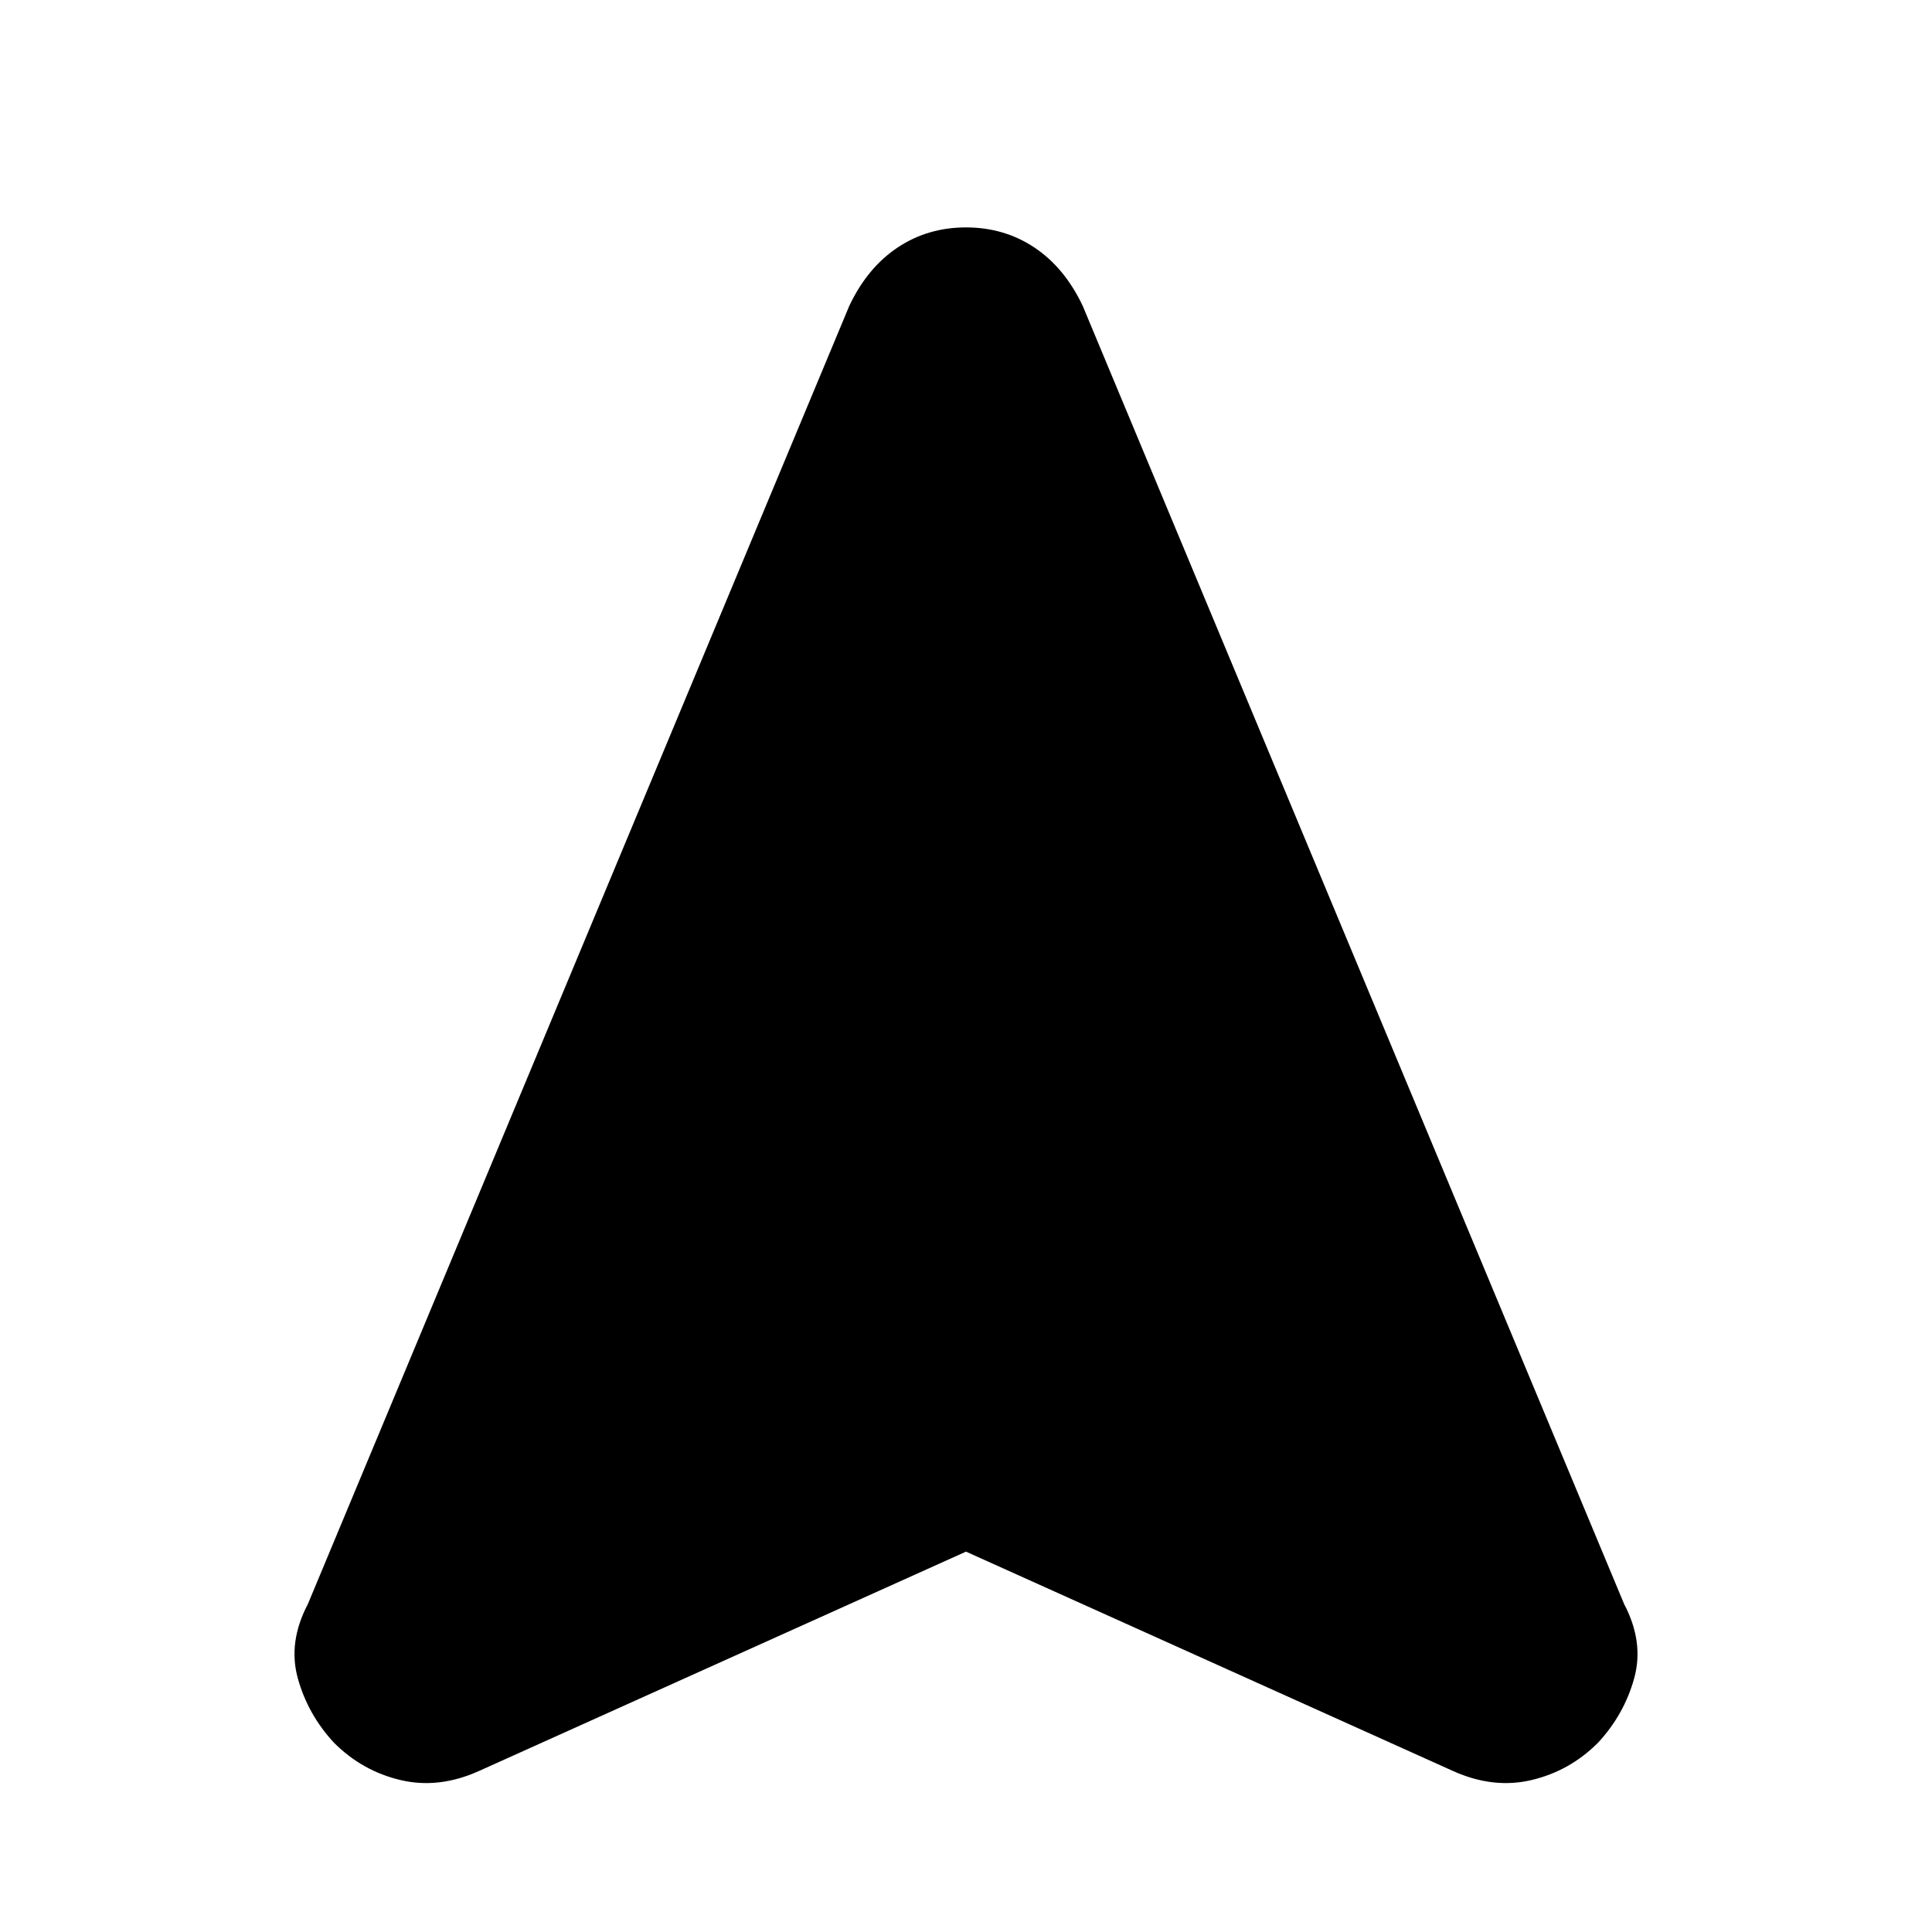 <svg xmlns="http://www.w3.org/2000/svg" height="20" viewBox="0 -960 960 960" width="20"><path d="M480-189 238-80q-20 9-39 4.5T166-94q-13-14-18-32t5-37l269-645q9-19 24-29t34-10q19 0 34 10t24 29l269 645q10 19 5 37t-18 32q-14 14-33 18.5T722-80L480-189Z"/></svg>
